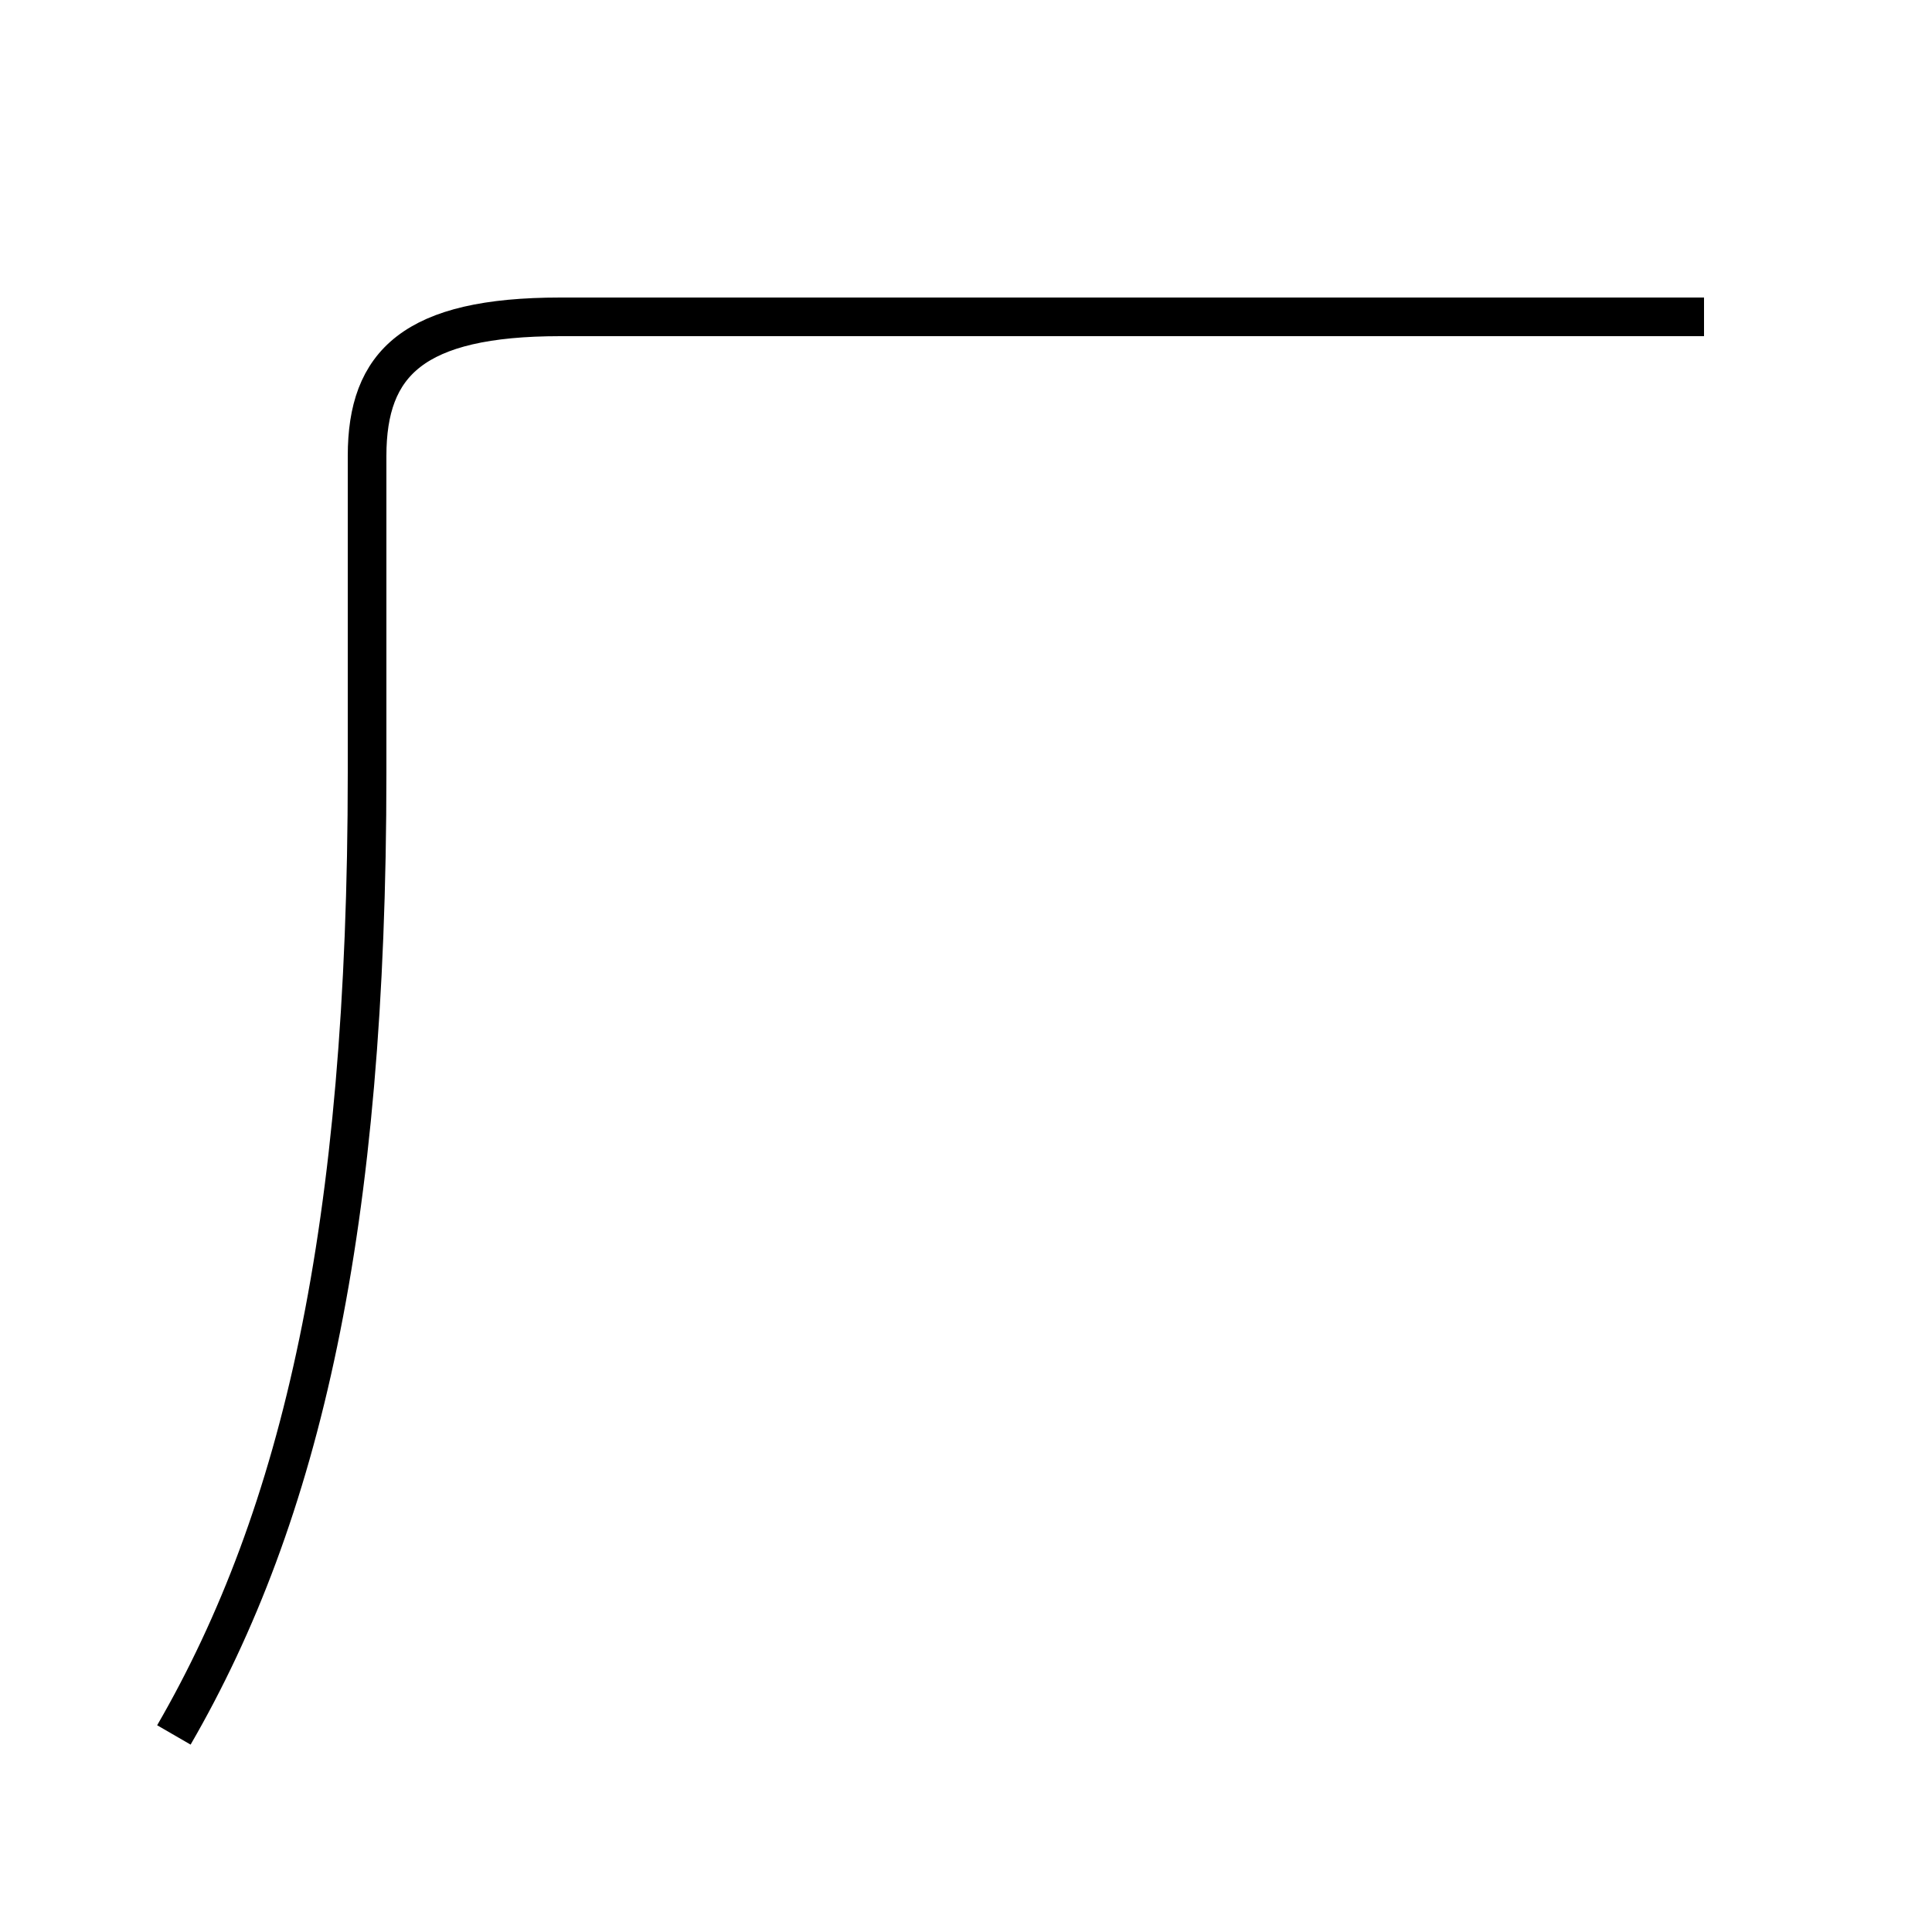 <?xml version='1.0' encoding='utf8'?>
<svg viewBox="0.0 -44.0 50.0 50.0" version="1.1" xmlns="http://www.w3.org/2000/svg">
<rect x="0.0" y="-44.0" width="50.0" height="50.0" fill="#808080" stroke="none"/>
<rect x="-1000" y="-1000" width="2000" height="2000" stroke="white" fill="white"/>
<g style="fill:none; stroke:#000000;  stroke-width:1">
<path d="M 4.5 -0.9 C 7.8 4.8 9.5 12.2 9.5 24.0 L 9.5 32.2 C 9.5 34.6 10.7 35.8 14.5 35.8 L 44.1 35.8 " transform="scale(1, -1)" />
</g>
</svg>